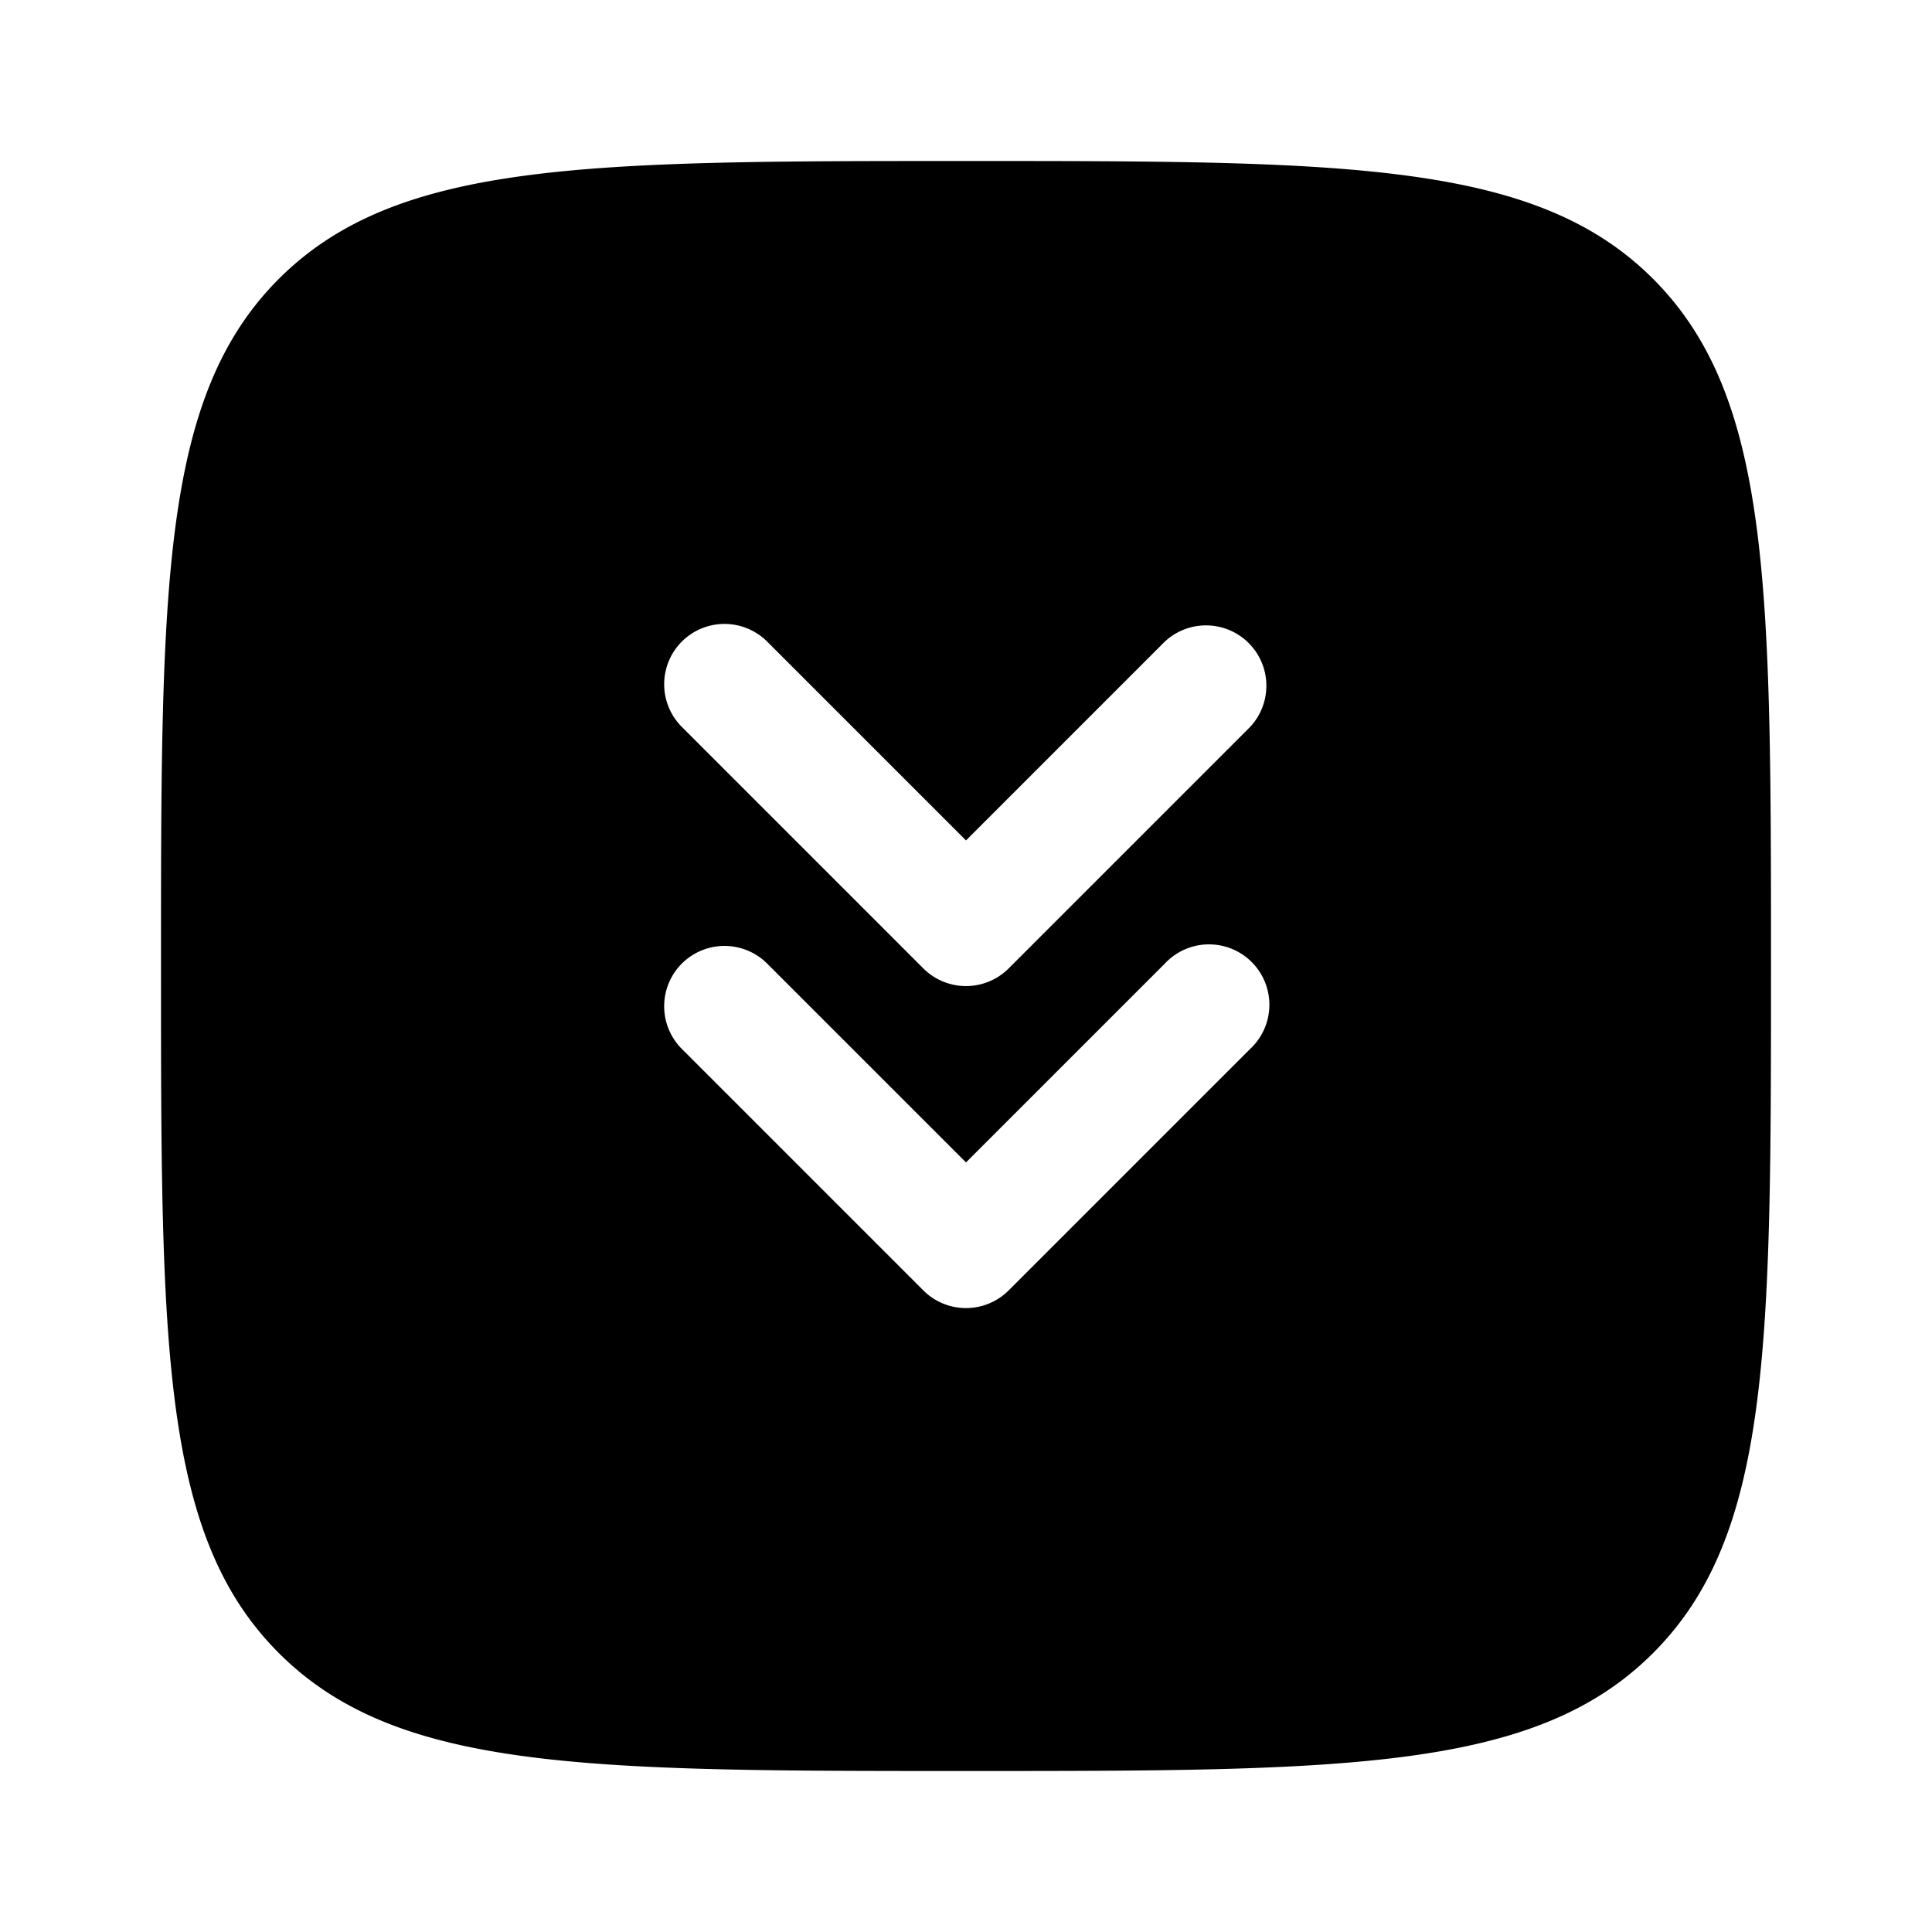 <svg xmlns="http://www.w3.org/2000/svg" xmlns:xlink="http://www.w3.org/1999/xlink" width="24" height="24" viewBox="0 0 24 24"><path fill="currentColor" fill-rule="evenodd" d="M12 22c-4.714 0-7.071 0-8.536-1.465C2 19.072 2 16.714 2 12s0-7.071 1.464-8.536C4.93 2 7.286 2 12 2s7.071 0 8.535 1.464C22 4.93 22 7.286 22 12s0 7.071-1.465 8.535C19.072 22 16.714 22 12 22M8.47 7.97a.75.75 0 0 0 0 1.06l3 3a.75.75 0 0 0 1.06 0l3-3a.75.75 0 0 0-1.06-1.06L12 10.44L9.53 7.97a.75.75 0 0 0-1.06 0m0 4a.75.75 0 0 0 0 1.06l3 3a.75.75 0 0 0 1.06 0l3-3a.75.75 0 1 0-1.06-1.06L12 14.44l-2.47-2.47a.75.75 0 0 0-1.06 0" clip-rule="evenodd"/></svg>